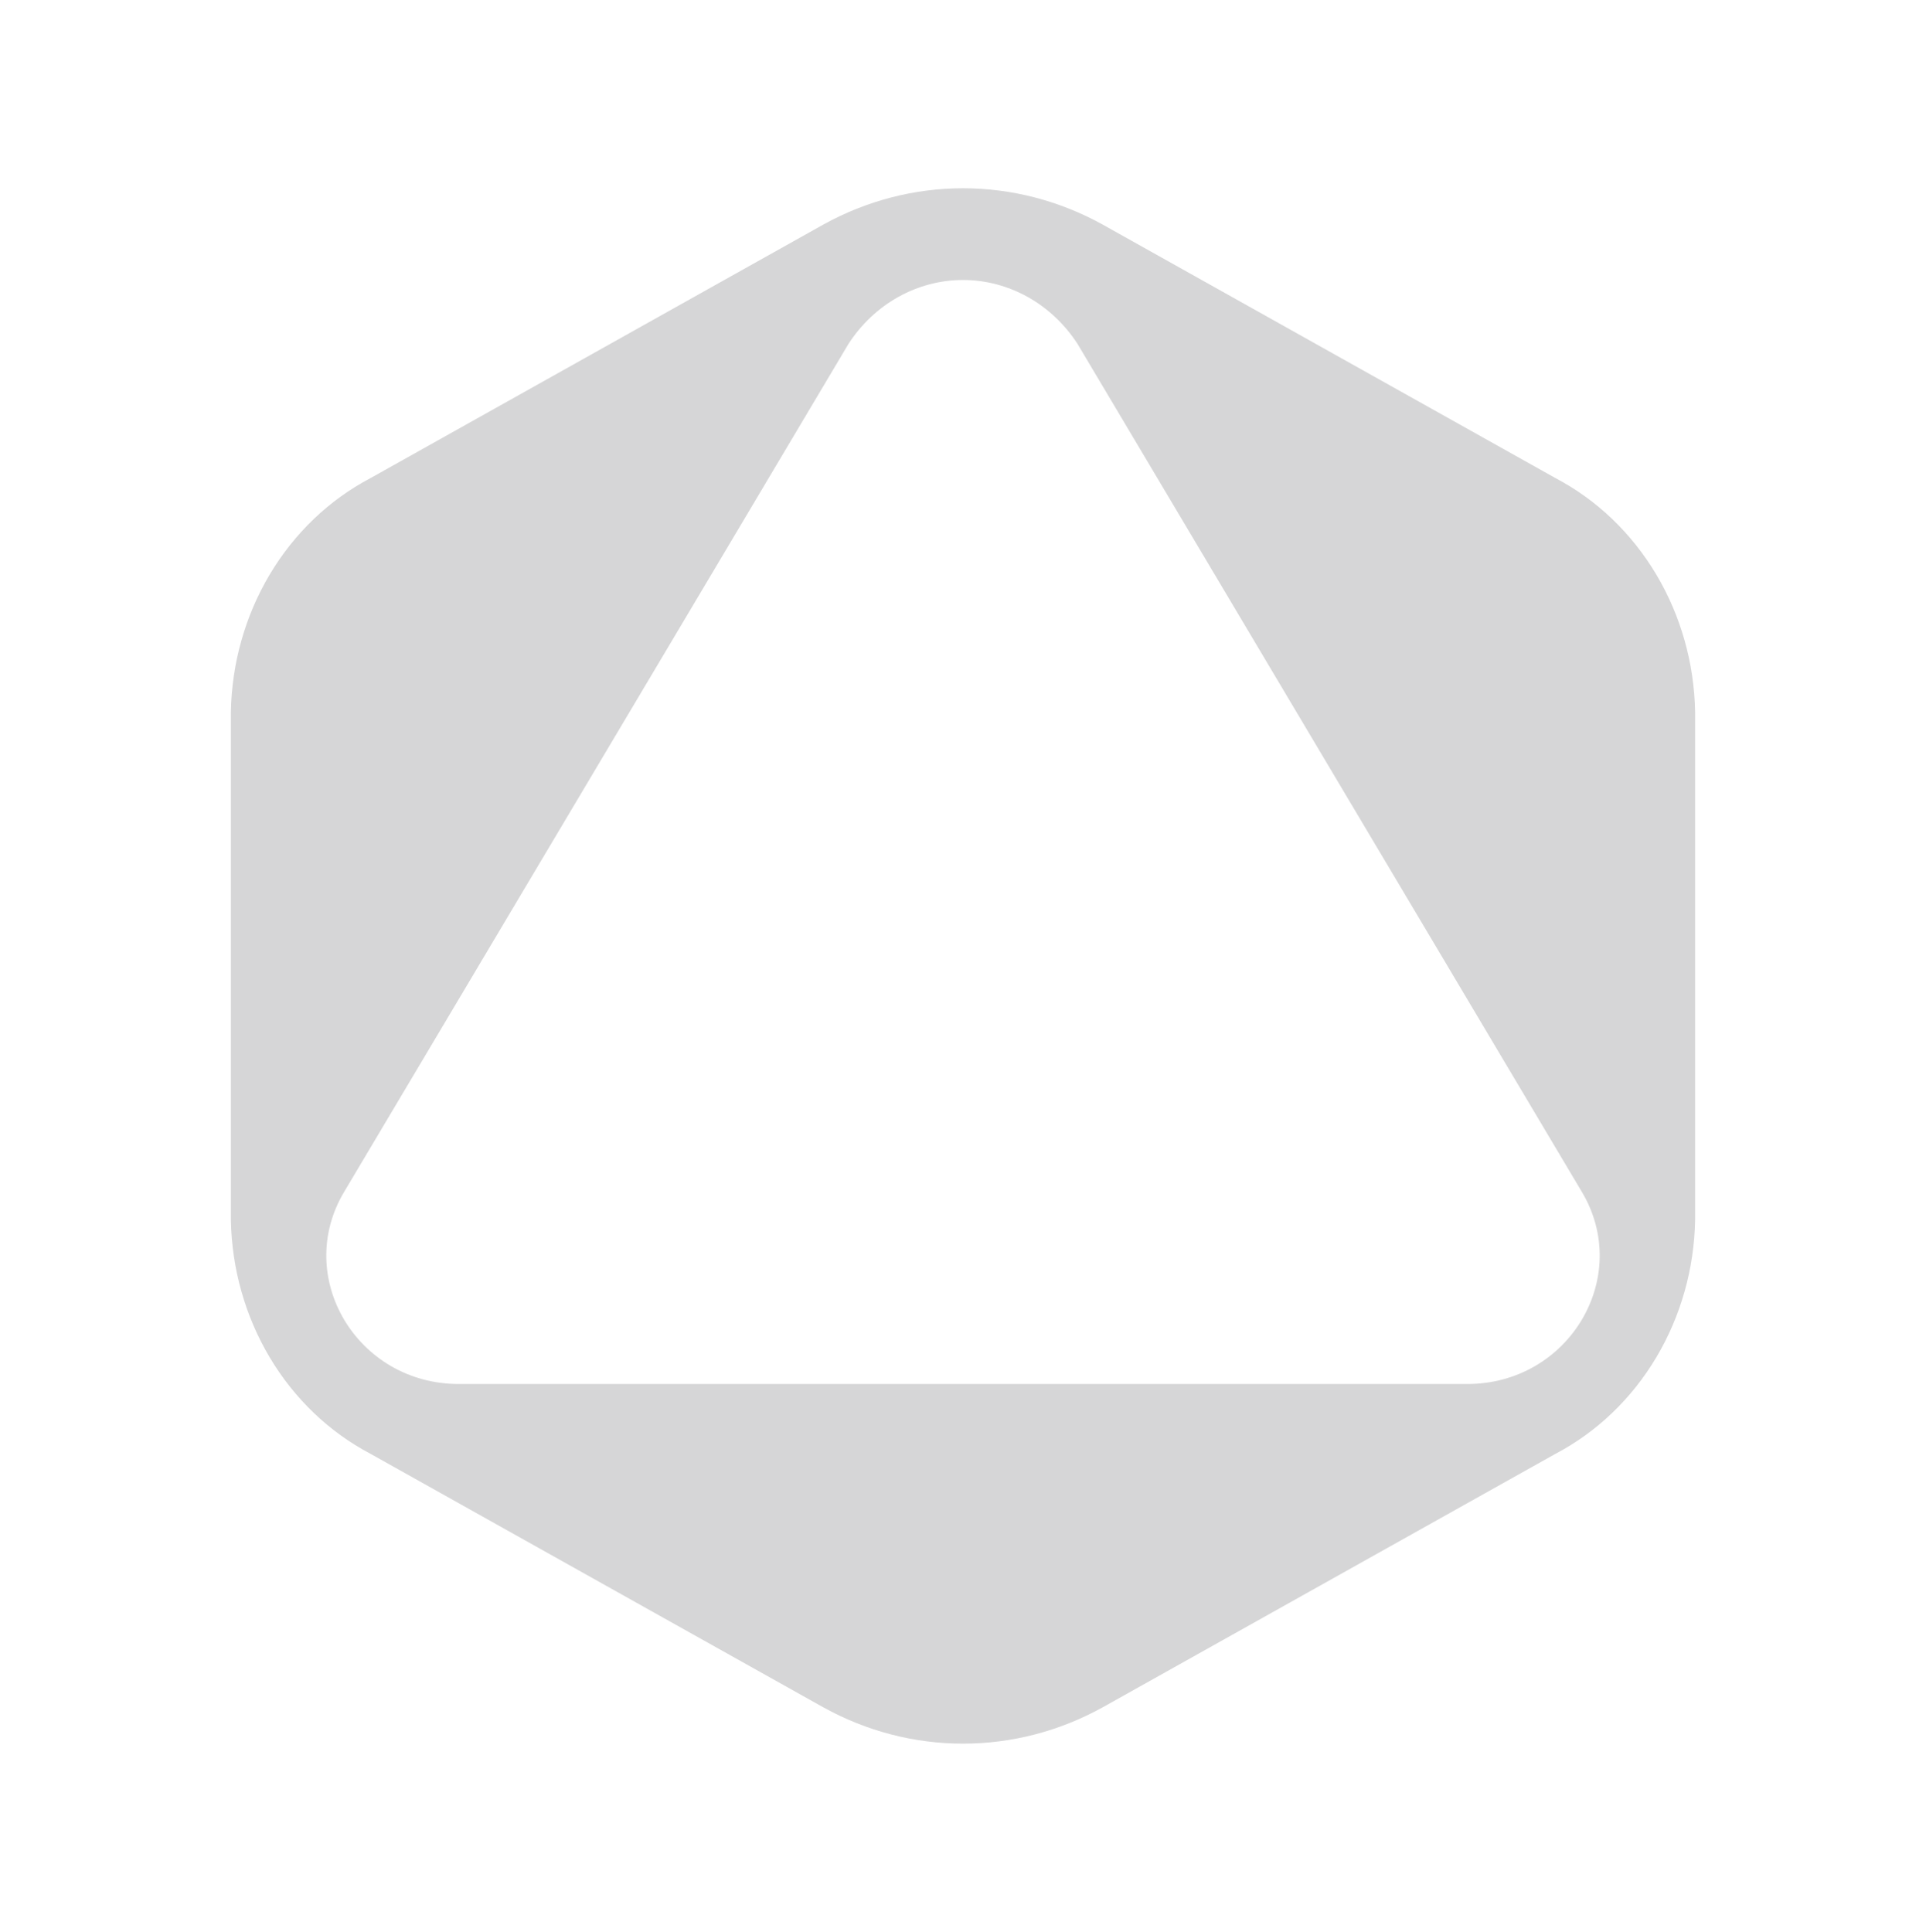 <svg width="317" height="318" viewBox="0 0 317 318" fill="none" xmlns="http://www.w3.org/2000/svg">
<g clip-path="url(#clip0_4_21)">
<path d="M256.057 78.719L181.443 36.939C174.355 33.03 166.486 30.99 158.5 30.99C150.514 30.99 142.645 33.03 135.557 36.939L60.943 78.719C54.167 82.289 48.443 87.769 44.398 94.558C40.352 101.348 38.139 109.187 38 117.221V200.779C38.139 208.813 40.352 216.653 44.398 223.442C48.443 230.232 54.167 235.711 60.943 239.282L135.557 281.061C142.645 284.97 150.514 287.011 158.5 287.011C166.486 287.011 174.355 284.97 181.443 281.061L256.057 239.282C262.833 235.711 268.557 230.232 272.602 223.442C276.648 216.653 278.861 208.813 279 200.779V117.221C278.861 109.187 276.648 101.348 272.602 94.558C268.557 87.769 262.833 82.289 256.057 78.719ZM241.597 227.813H75.5C58.774 227.813 48.267 210.2 56.653 196.171L139.654 56.6C141.759 53.358 144.574 50.708 147.857 48.877C151.14 47.046 154.792 46.089 158.5 46.089C162.208 46.089 165.86 47.046 169.143 48.877C172.426 50.708 175.241 53.358 177.346 56.6L260.347 196.171C268.733 210.2 258.226 227.813 241.5 227.813H241.597Z" fill="#D6D6D7"/>
</g>
<defs>
<clipPath id="clip0_4_21">
<rect width="241" height="256" fill="white" transform="translate(38 31)"/>
</clipPath>
</defs>
</svg>
